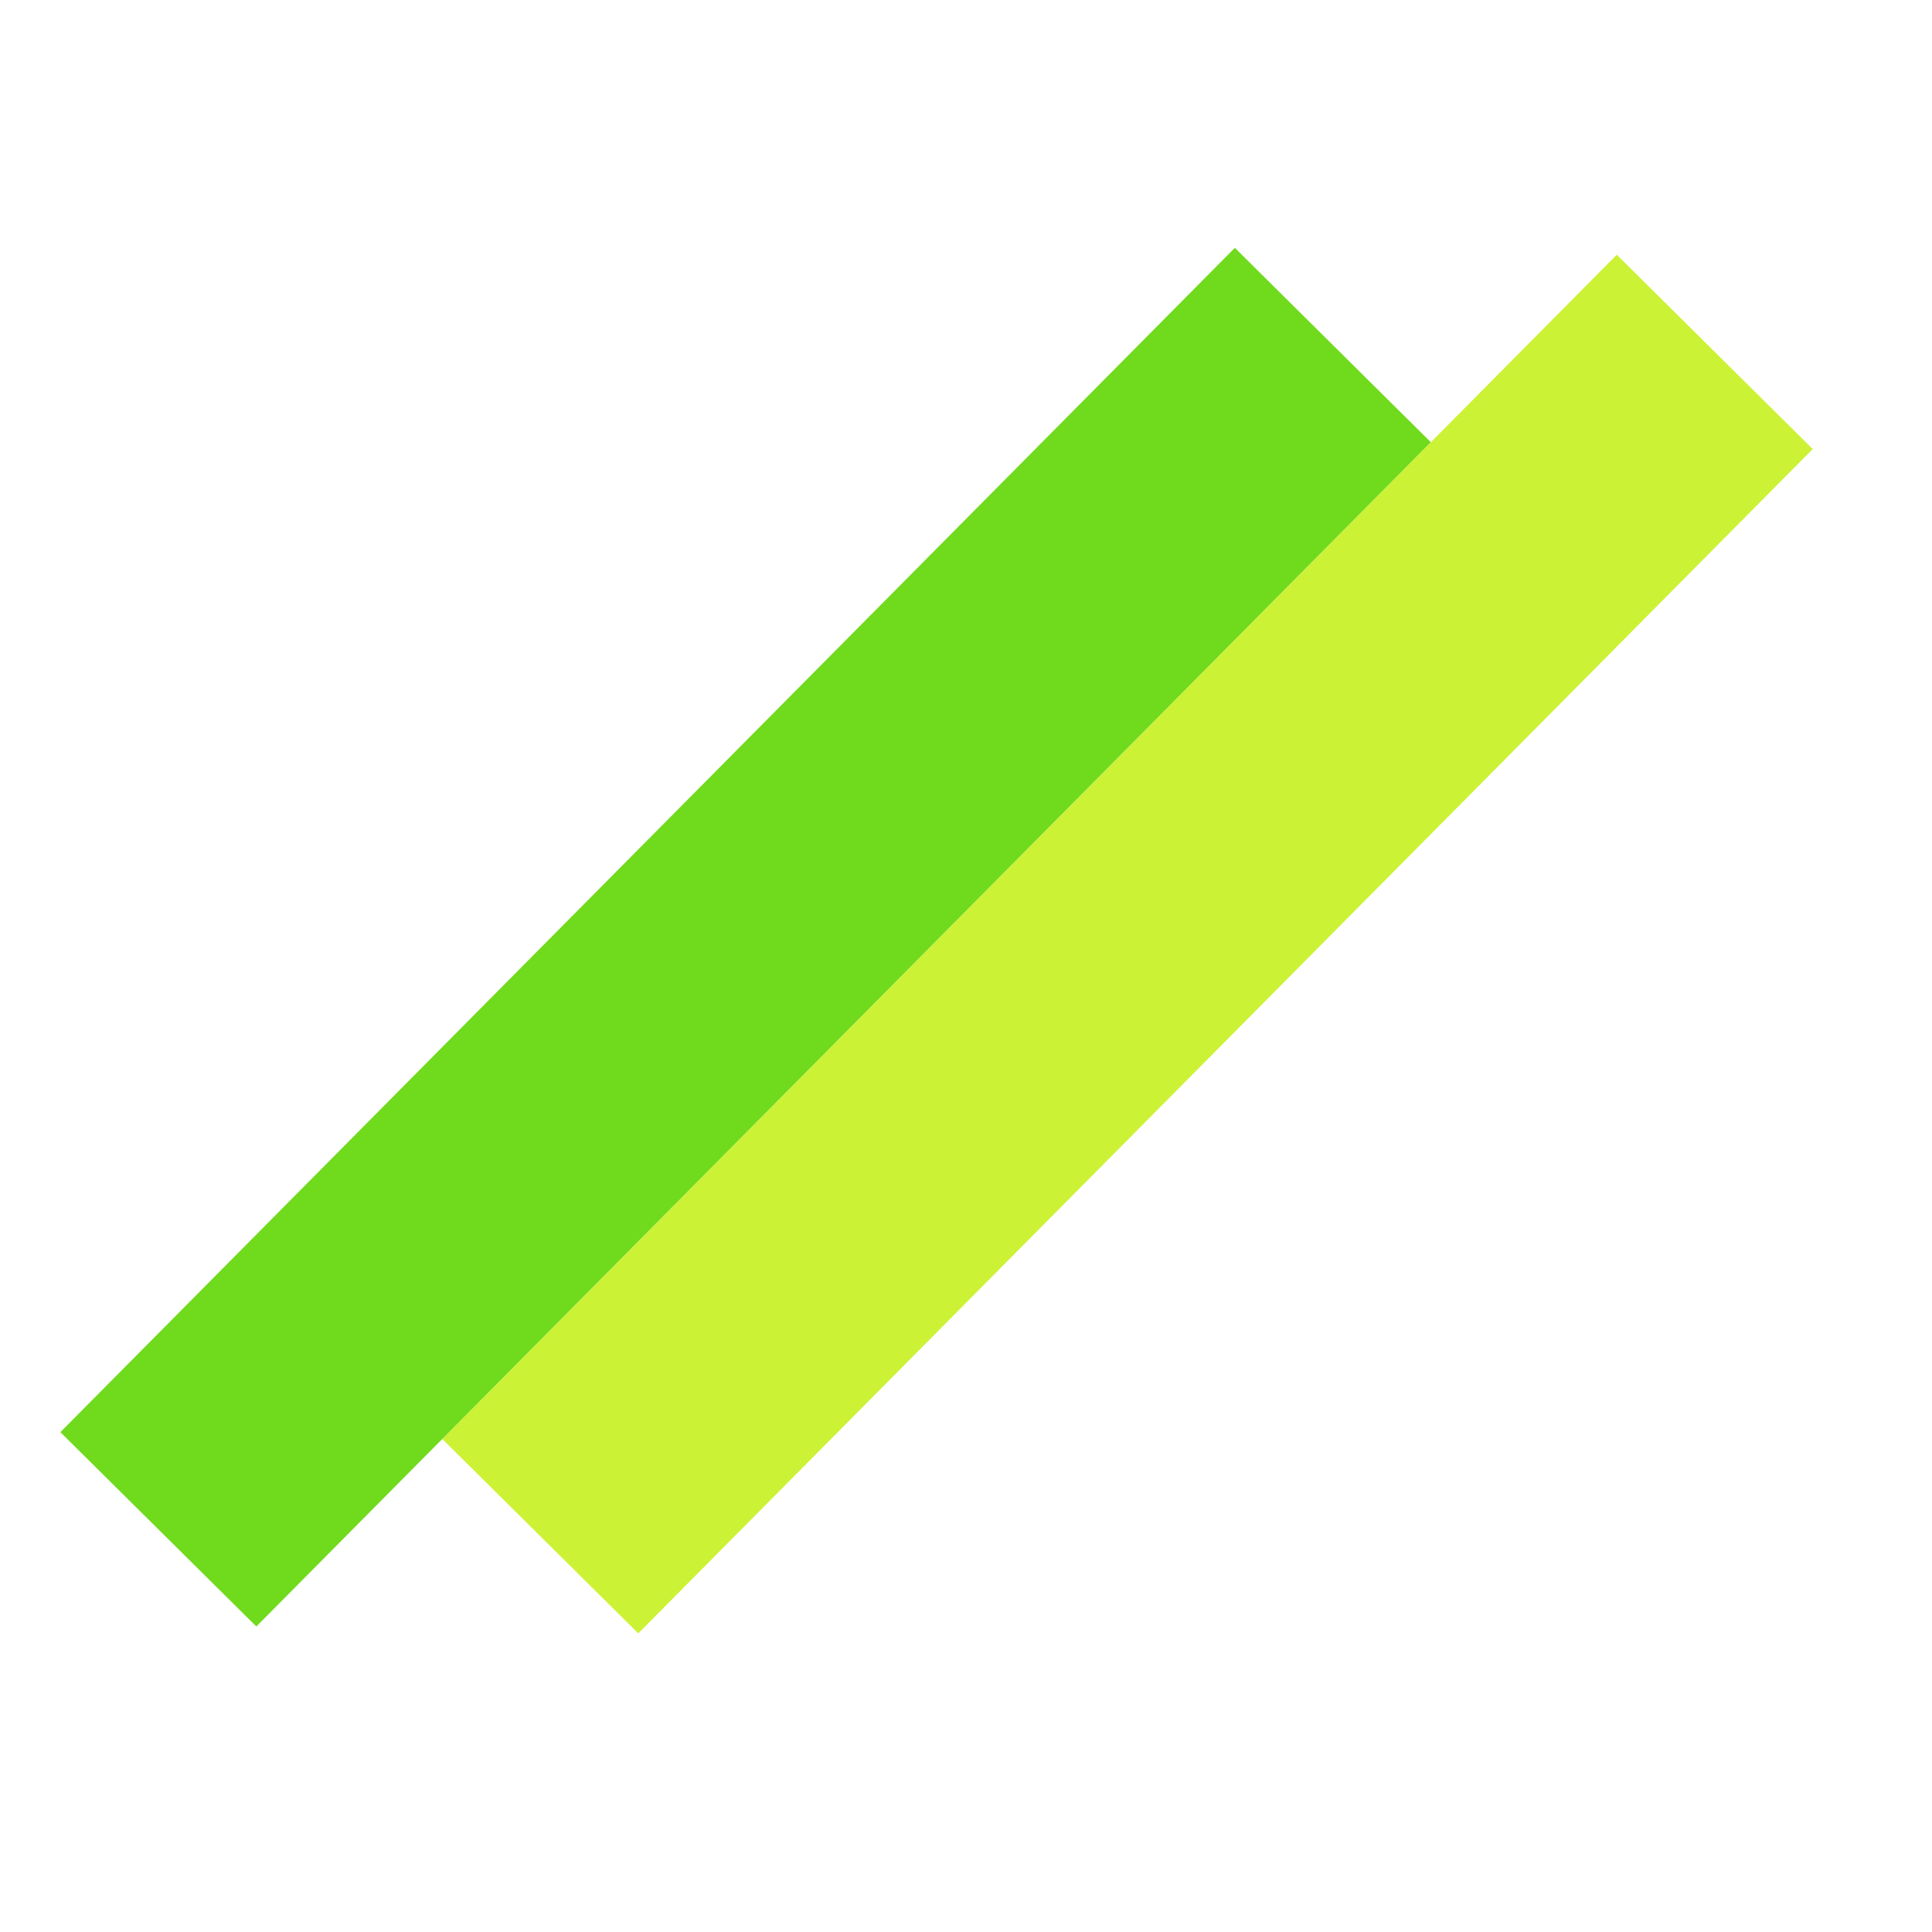 <svg width="32" height="32" viewBox="0 0 32 32" fill="none" xmlns="http://www.w3.org/2000/svg">
<rect x="7.326" y="23.835" width="27.626" height="4.571" transform="rotate(-45.239 7.326 23.835)" fill="#CCF235"/>
<rect x="1" y="23.721" width="27.626" height="4.571" transform="rotate(-45.239 1 23.721)" fill="#70DA1C"/>
</svg>
